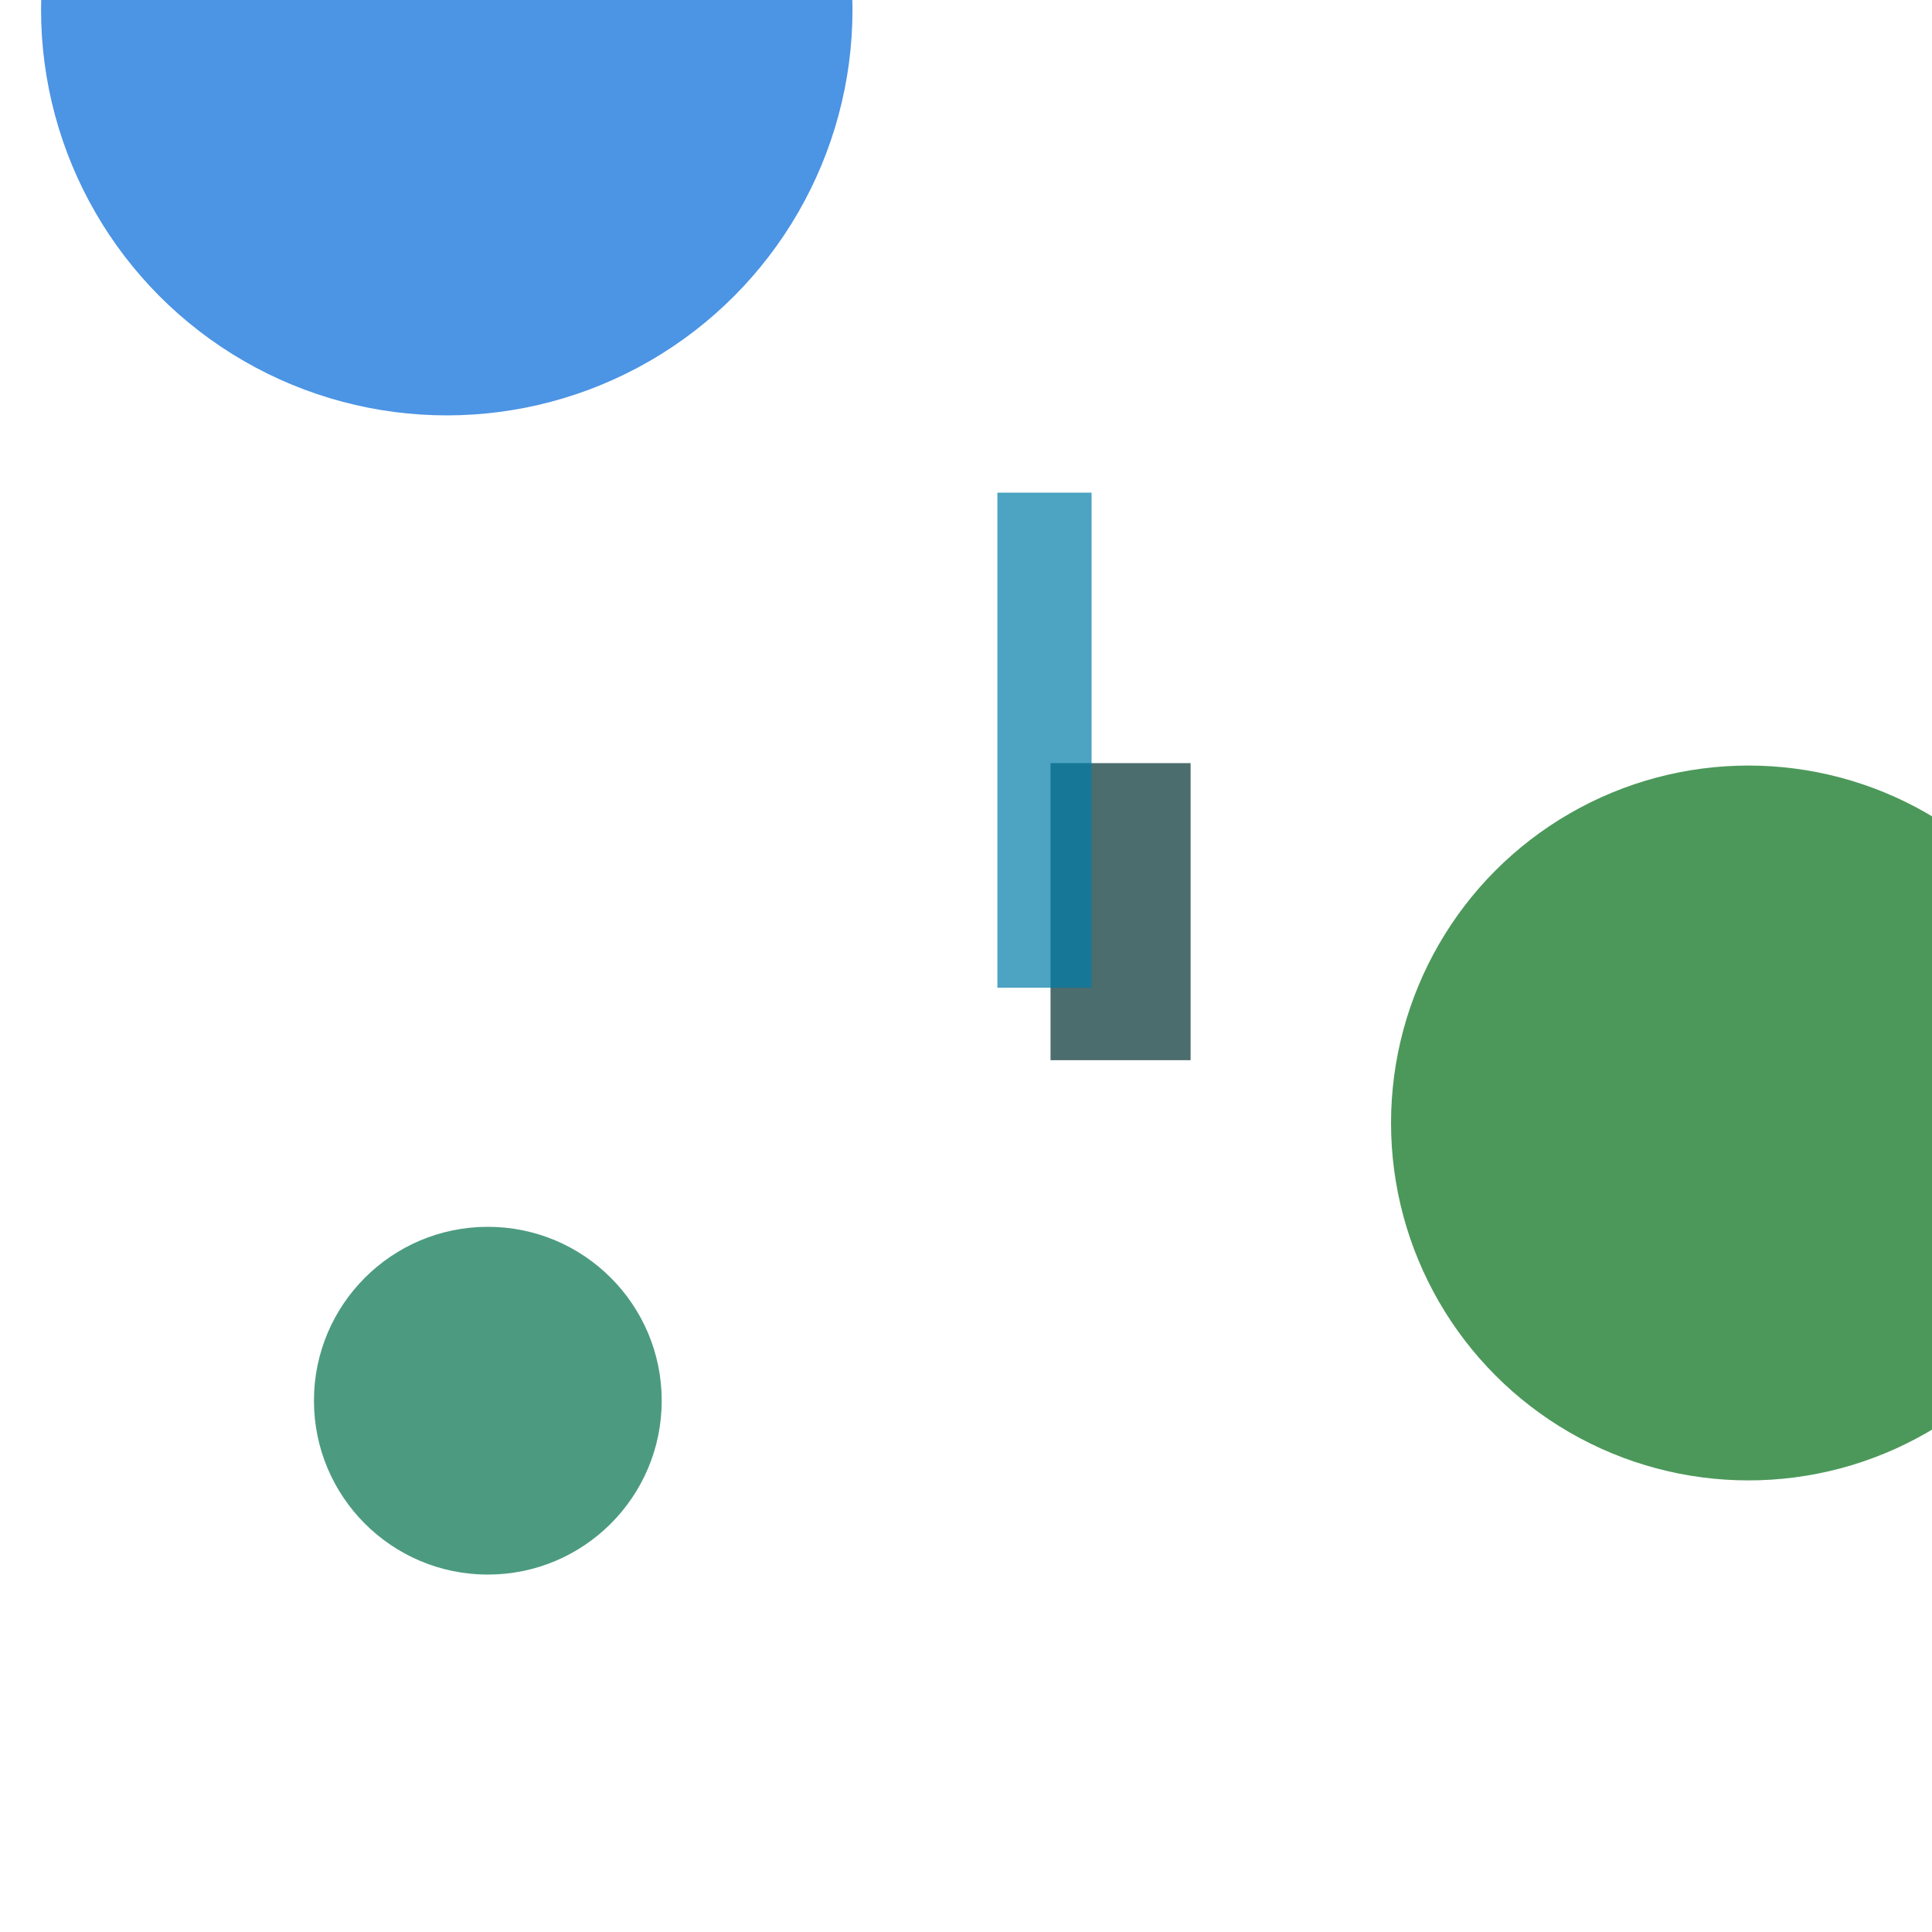 <?xml version="1.0" encoding="utf-8"?>
<svg width="800px" height="800px" viewBox="0 0 800 800" xmlns="http://www.w3.org/2000/svg">
<circle cx="185" cy="4" r="168" fill="#0067D9" fill-opacity="0.7" />
<rect x="435" y="316" width="58" height="123" fill="#00302F" fill-opacity="0.7" />
<rect x="413" y="204" width="39" height="205" fill="#007CA9" fill-opacity="0.7" />
<circle cx="724" cy="465" r="148" fill="#006D14" fill-opacity="0.7" />
<circle cx="202" cy="580" r="72" fill="#00714A" fill-opacity="0.7" />
</svg>

